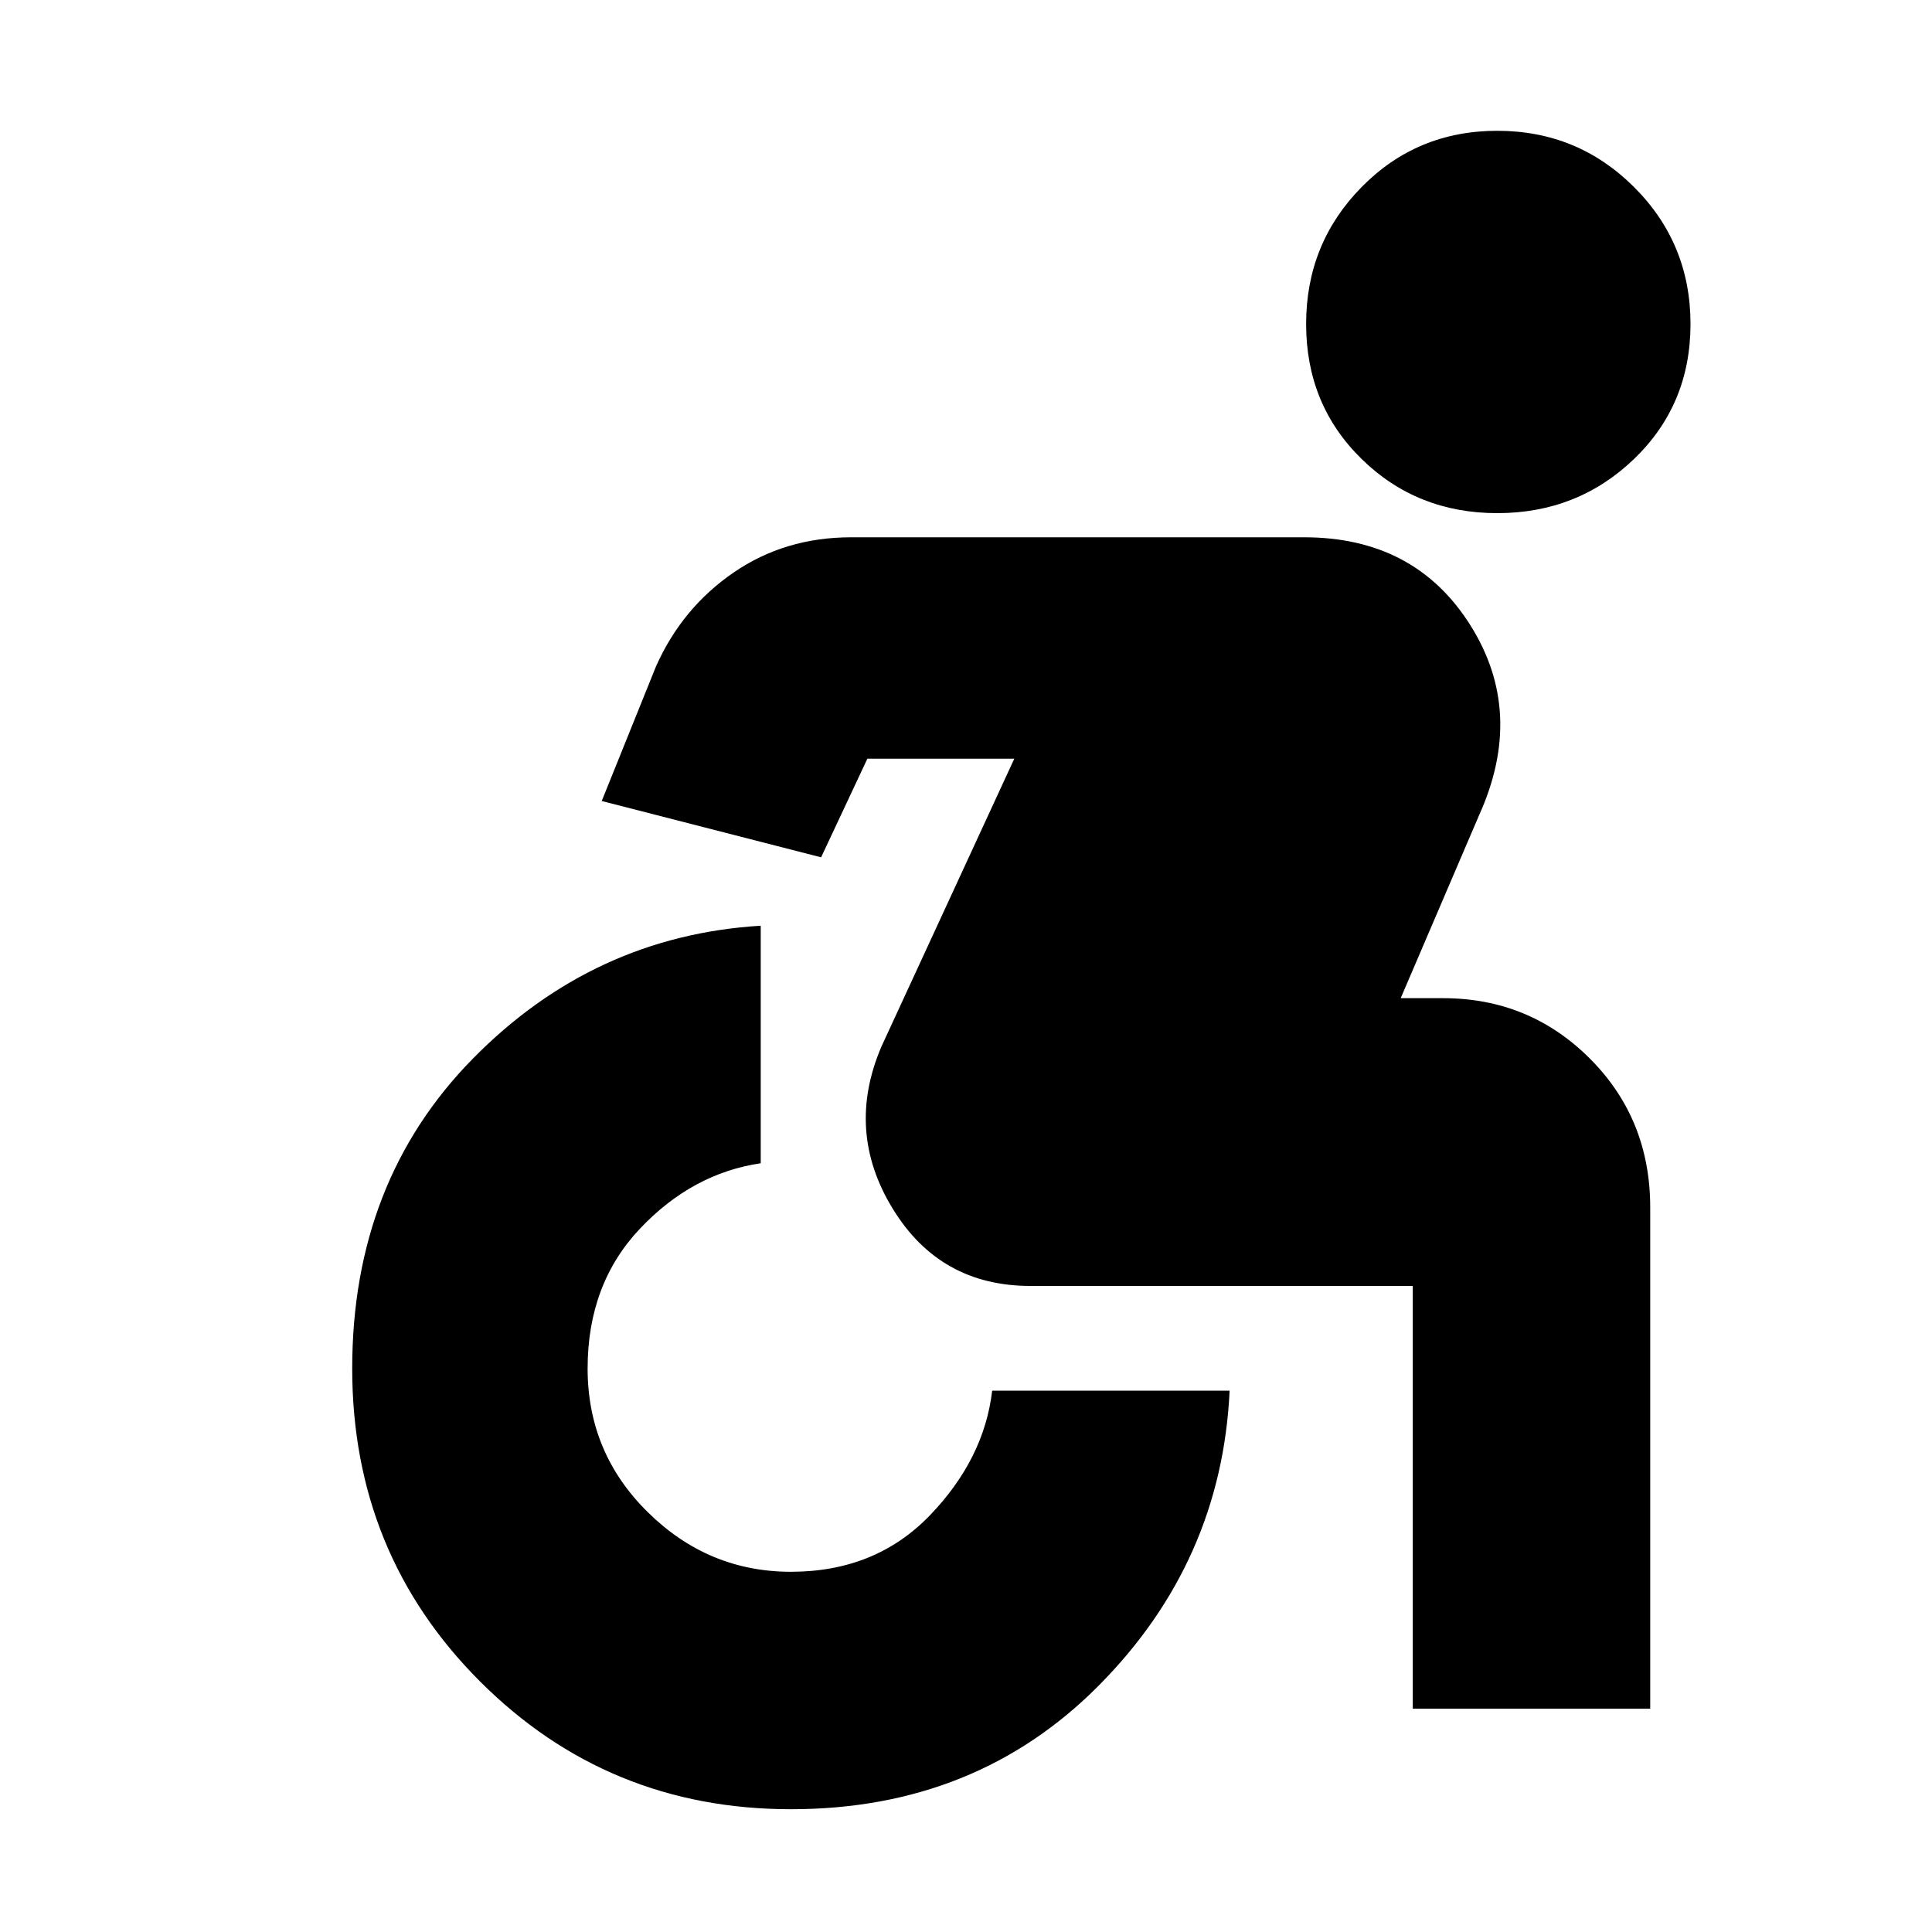 <svg xmlns="http://www.w3.org/2000/svg" height="20" width="20"><path d="M15.5 5.312q-.833 0-1.406-.562t-.573-1.396q0-.833.573-1.416.573-.584 1.406-.584t1.417.584q.583.583.583 1.416 0 .834-.583 1.396-.584.562-1.417.562ZM8.188 18.729q-1.896 0-3.219-1.323t-1.323-3.239q0-1.938 1.25-3.209 1.25-1.27 2.979-1.375v2.459q-.708.104-1.25.677-.542.573-.542 1.448t.625 1.489q.625.615 1.48.615.874 0 1.437-.583.563-.584.646-1.292h2.458q-.083 1.771-1.354 3.052-1.271 1.281-3.187 1.281Zm6.437-1.041v-4.376h-3.958q-.938 0-1.427-.802-.49-.802-.115-1.677L10.5 7.854H8.979L8.5 8.875l-2.271-.583.563-1.396q.27-.604.802-.969.531-.365 1.218-.365H13.5q1.146 0 1.719.907.573.906.093 1.969l-.812 1.895h.438q.895 0 1.52.625t.625 1.542v5.188Z"/></svg>